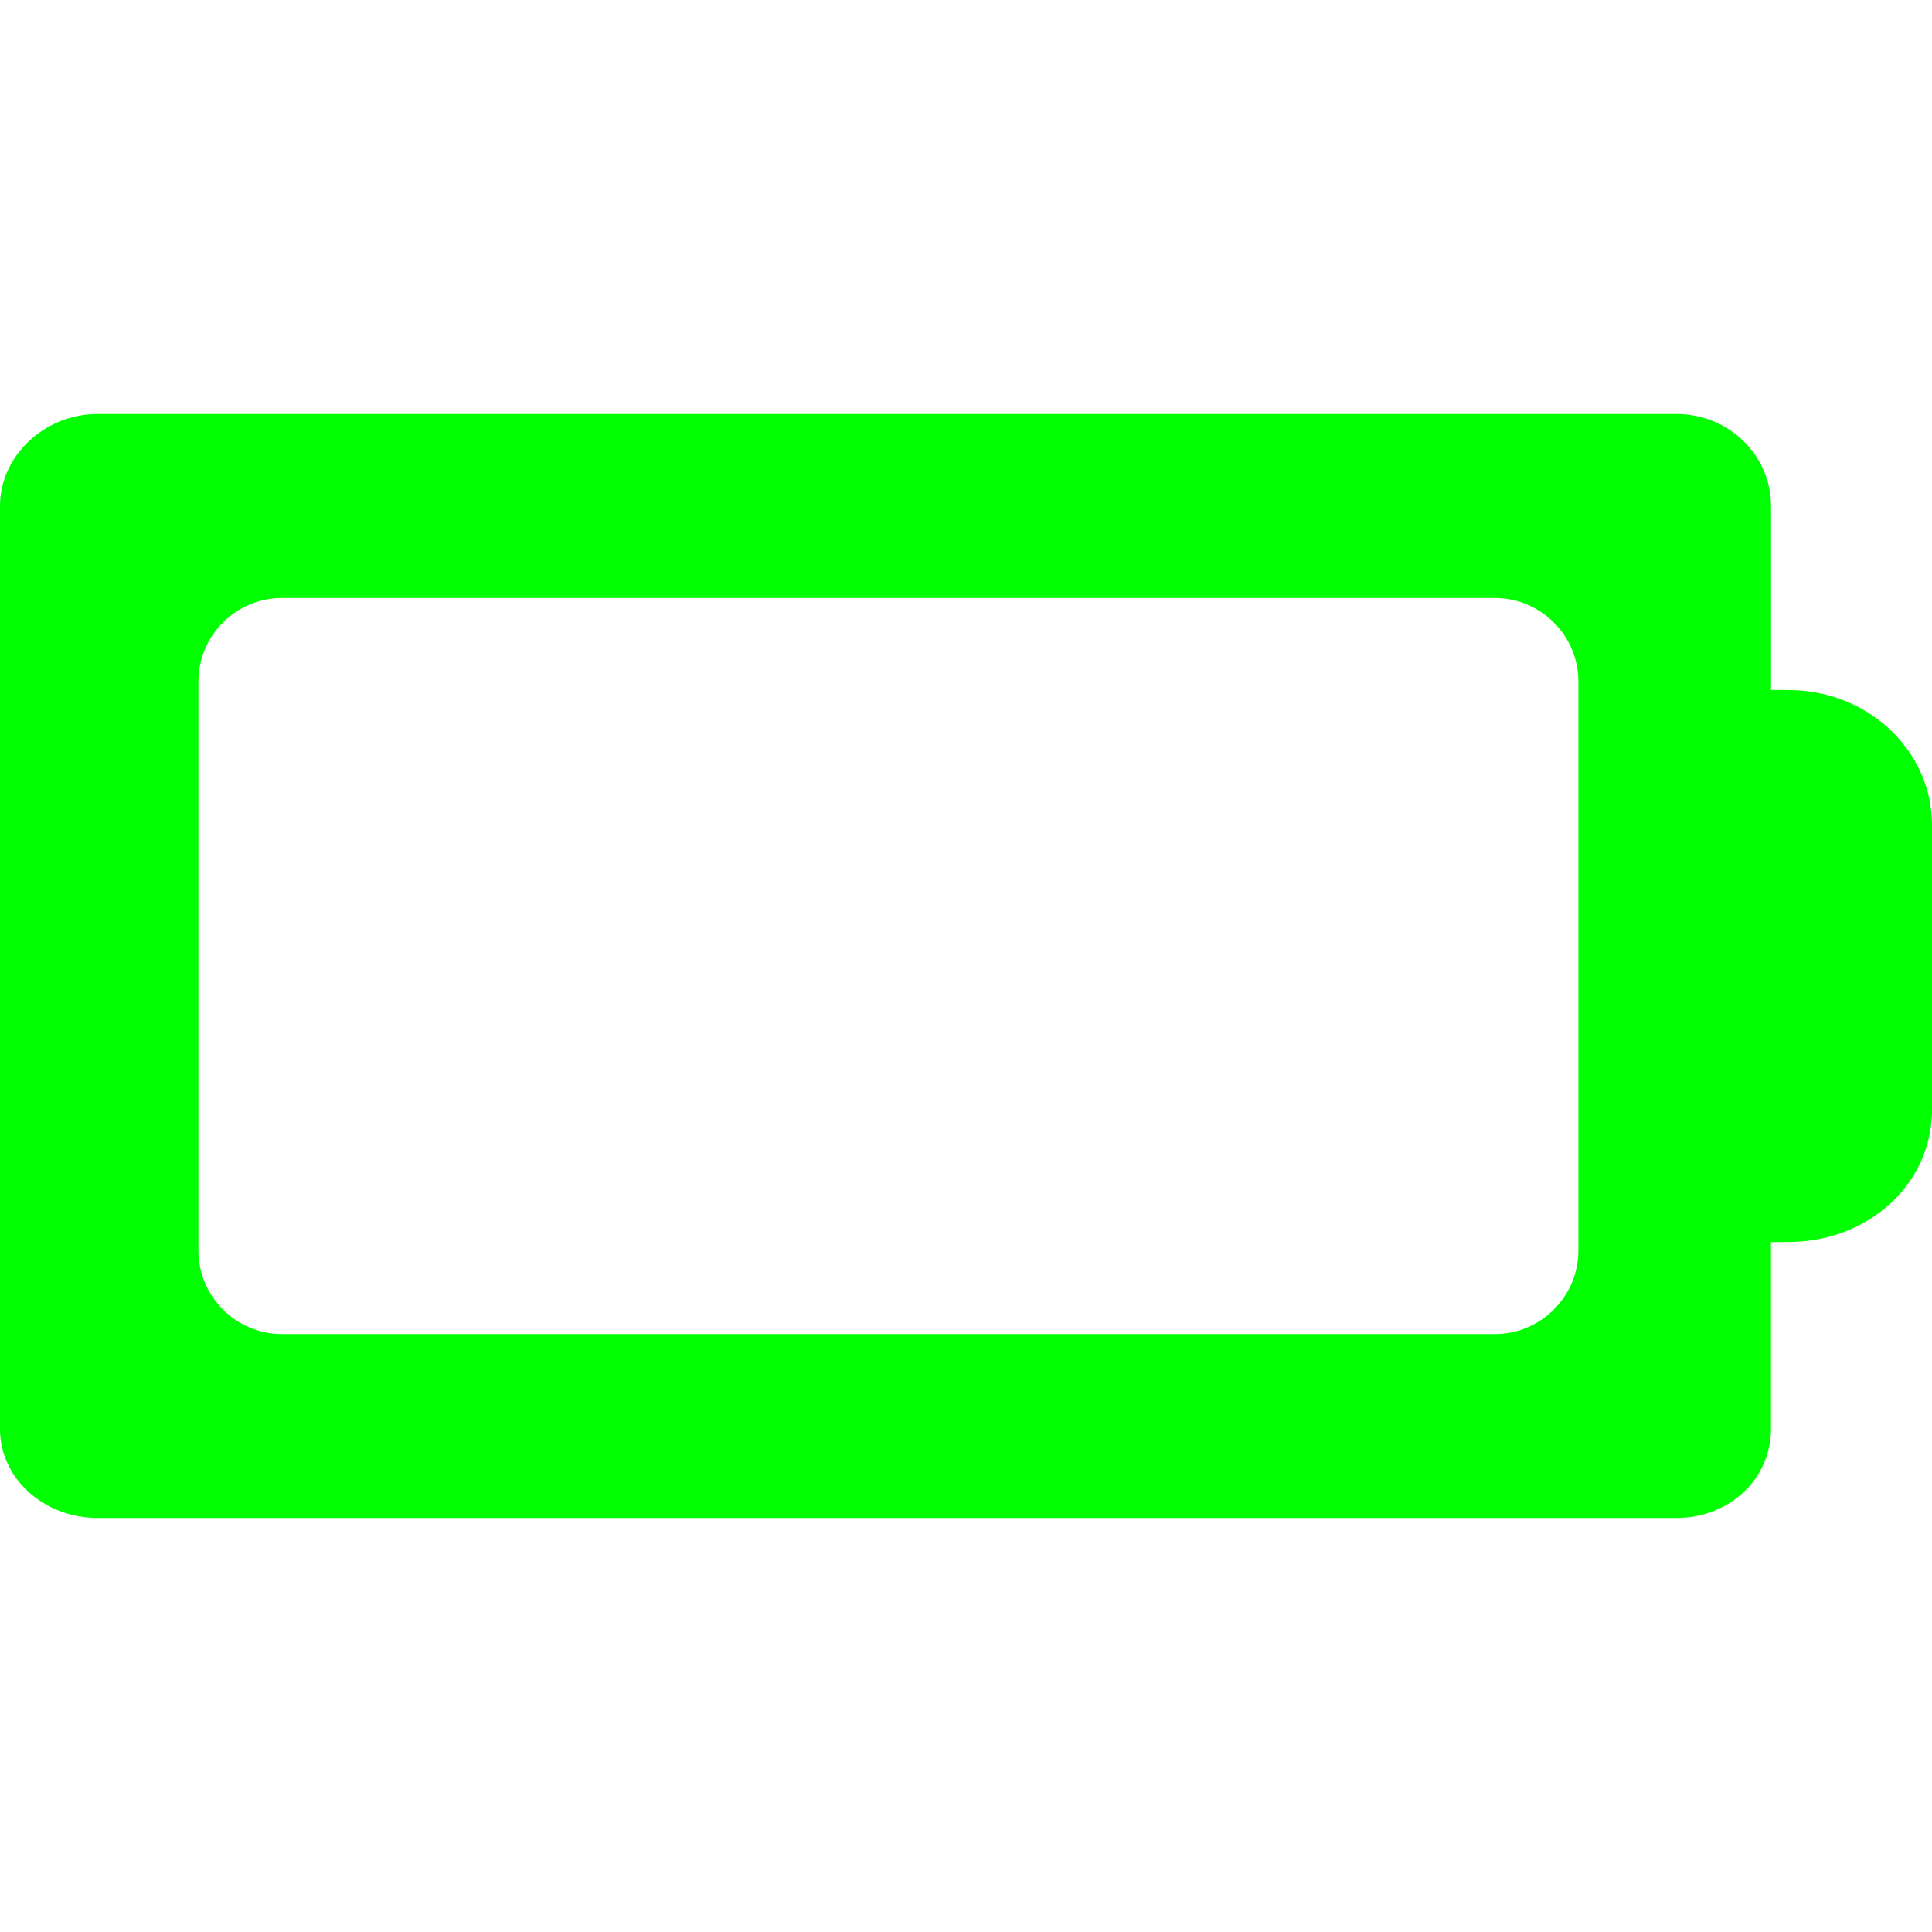 <?xml version="1.0" encoding="UTF-8" standalone="no"?>
<!-- Created with Inkscape (http://www.inkscape.org/) -->

<svg
   xmlns:dc="http://purl.org/dc/elements/1.1/"
   xmlns:cc="http://creativecommons.org/ns#"
   xmlns:rdf="http://www.w3.org/1999/02/22-rdf-syntax-ns#"
   xmlns:svg="http://www.w3.org/2000/svg"
   xmlns="http://www.w3.org/2000/svg"
   xmlns:sodipodi="http://sodipodi.sourceforge.net/DTD/sodipodi-0.dtd"
   xmlns:inkscape="http://www.inkscape.org/namespaces/inkscape"
   width="32px"
   height="32px"
   id="svg3673"
   version="1.1"
   inkscape:version="0.91 r13725"
   sodipodi:docname="battery_0.svg">
  <defs
     id="defs3675" />
  <sodipodi:namedview
     id="base"
     pagecolor="#ffffff"
     bordercolor="#666666"
     borderopacity="1.0"
     inkscape:pageopacity="0.0"
     inkscape:pageshadow="2"
     inkscape:zoom="15.836083"
     inkscape:cx="16.96619"
     inkscape:cy="10.439474"
     inkscape:current-layer="layer1"
     showgrid="true"
     inkscape:grid-bbox="true"
     inkscape:document-units="px"
     inkscape:window-width="1280"
     inkscape:window-height="972"
     inkscape:window-x="-8"
     inkscape:window-y="-8"
     inkscape:window-maximized="1" />
  <g
     id="layer1"
     inkscape:label="Layer 1"
     inkscape:groupmode="layer">
    <path
       style="fill:#00ff00;fill-opacity:1"
       d="M 1.619,6.857 C 0.733,6.857 0,7.553 0,8.381 L 0,23.667 c 3e-7,0.828 0.733,1.476 1.619,1.476 l 26.143,0 c 0.886,0 1.571,-0.649 1.571,-1.476 l 0,-3.095 c 0.049,0.003 0.141,0 0.19,0 l 0.095,0 C 30.942,20.571 32,19.617 32,18.381 l 0,-4.714 c 0,-1.236 -1.058,-2.238 -2.381,-2.238 l -0.095,0 c -0.049,0 -0.142,-0.003 -0.19,0 l 0,-3.048 c 0,-0.828 -0.686,-1.524 -1.571,-1.524 l -26.143,0 z m 3.048,3.048 20.095,0 c 0.758,0 1.381,0.623 1.381,1.381 l 0,9.429 c 0,0.758 -0.623,1.381 -1.381,1.381 l -20.095,0 c -0.758,0 -1.381,-0.623 -1.381,-1.381 l 0,-9.429 c 0,-0.758 0.623,-1.381 1.381,-1.381 z"
       id="rect3657"
       inkscape:connector-curvature="0" />
  </g>
</svg>
